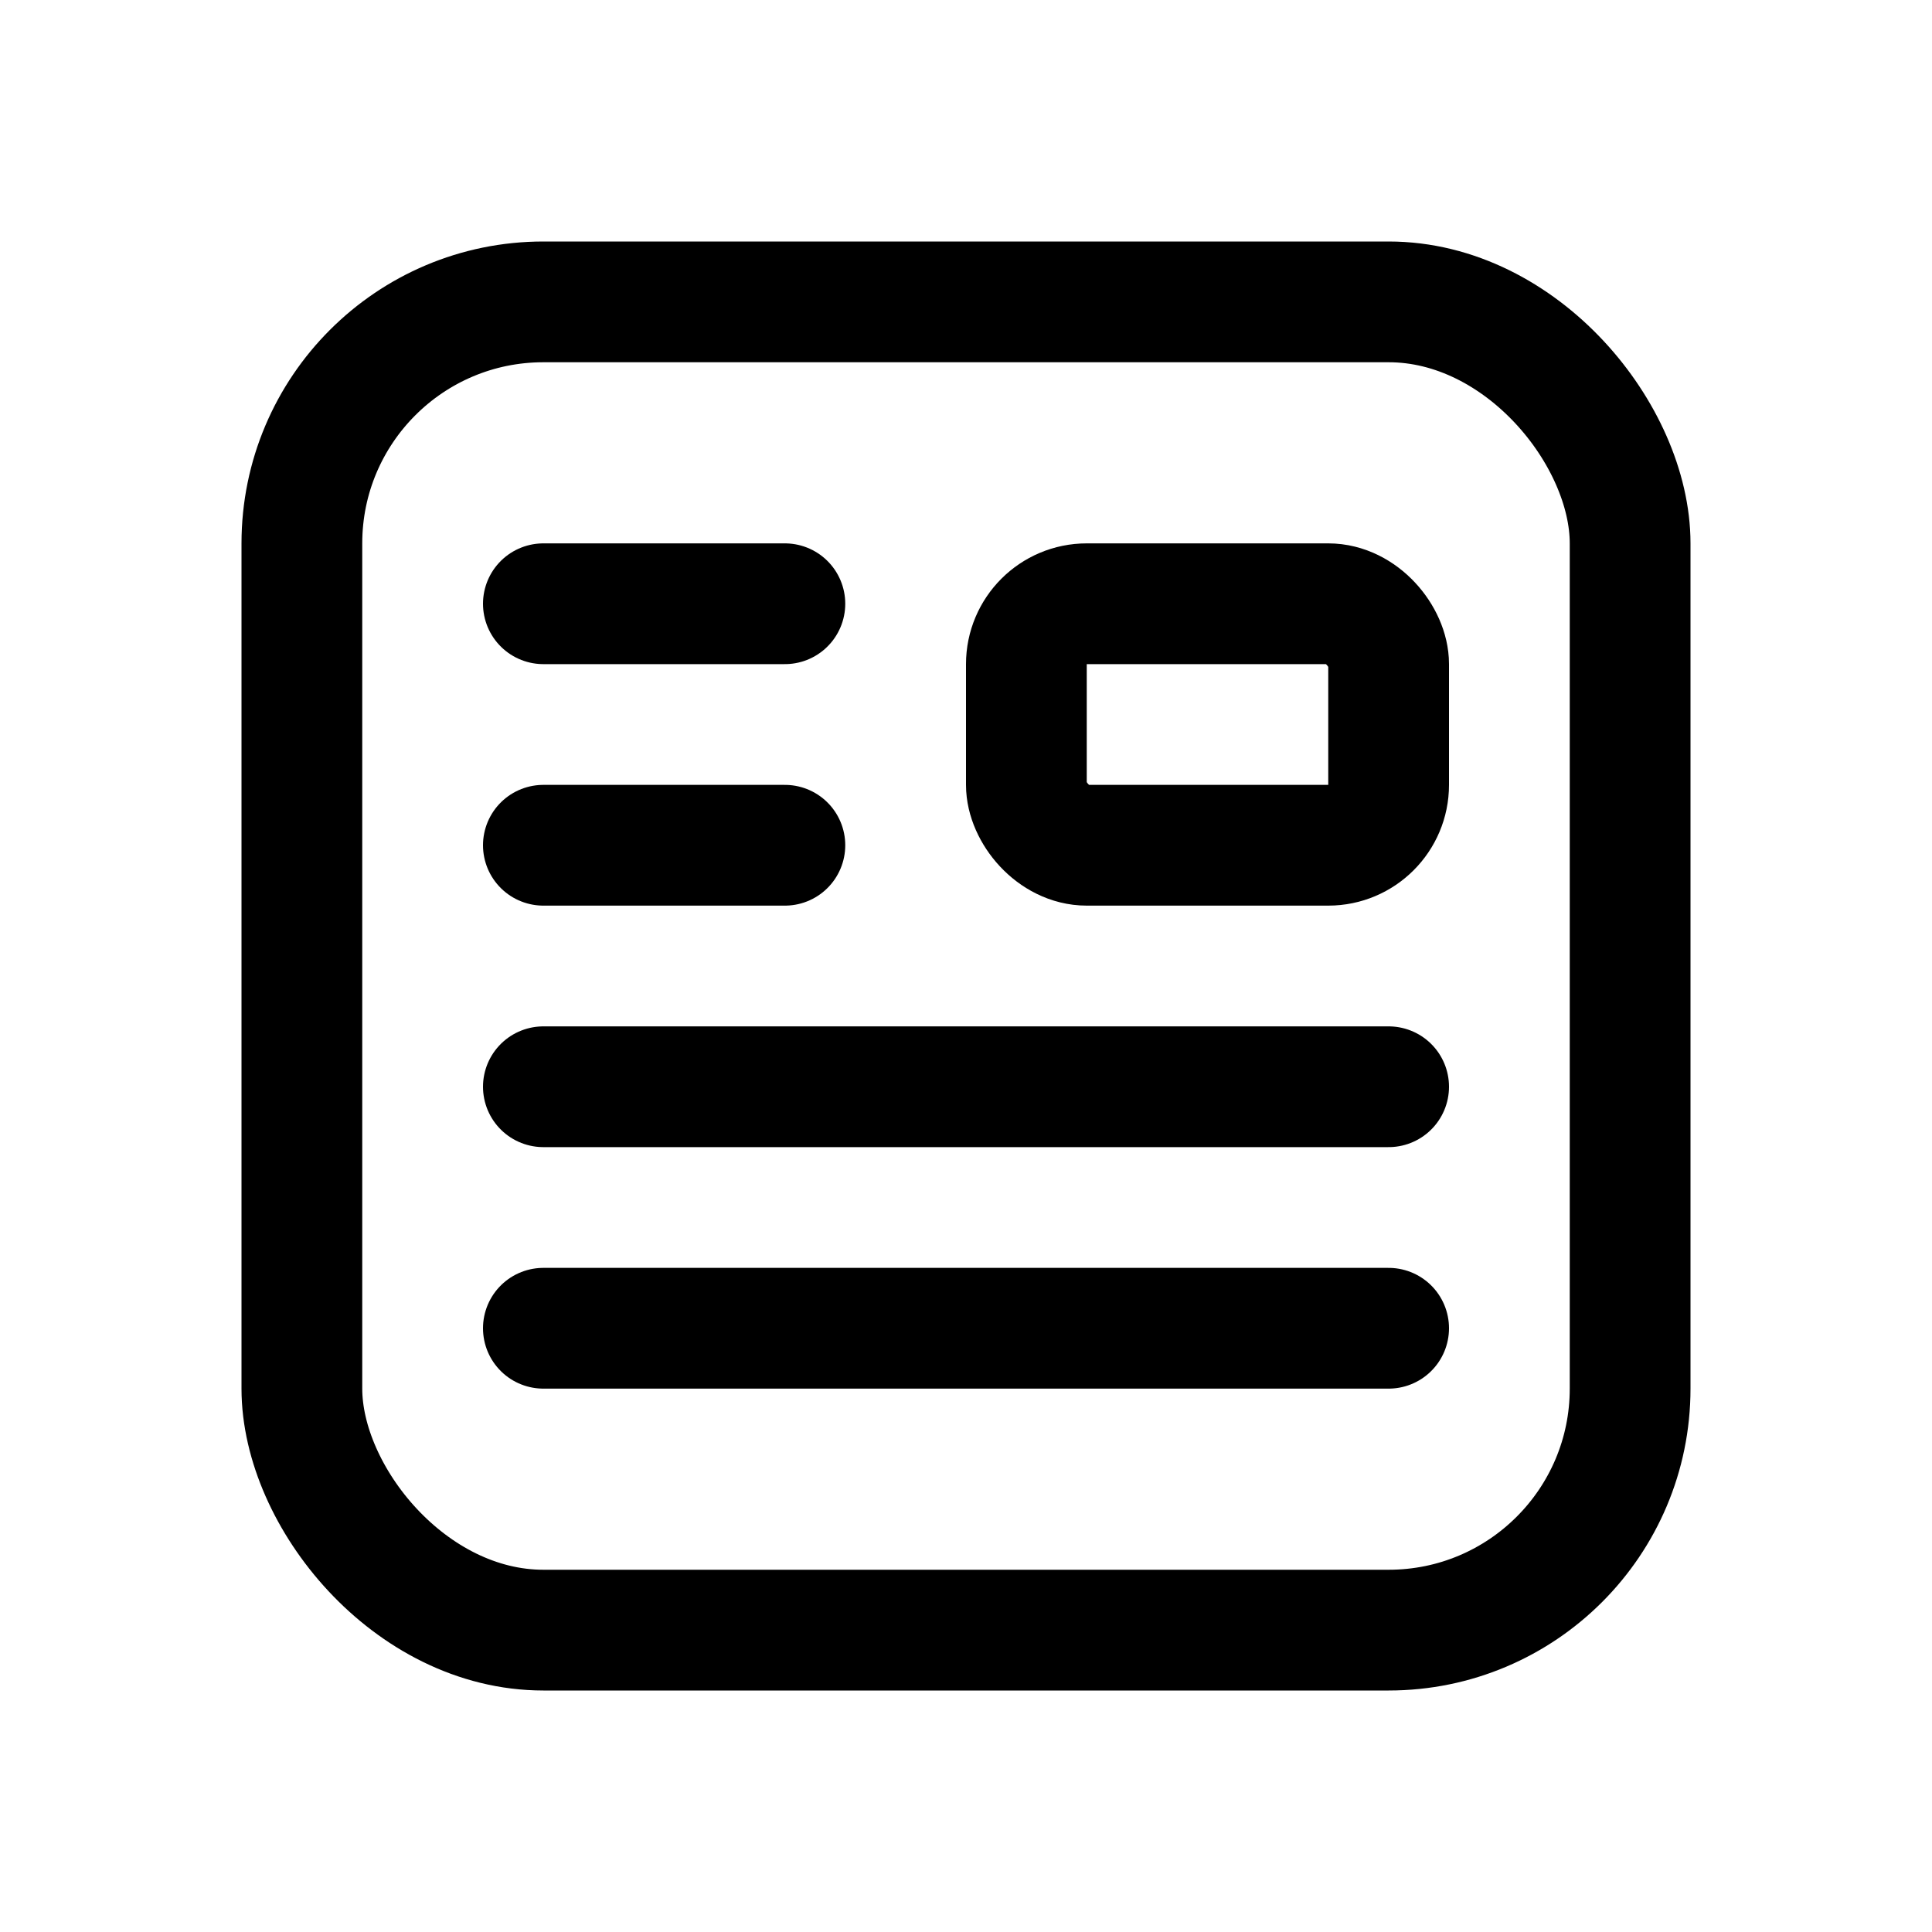 <svg width="32" height="32" viewBox="0 0 32 32" fill="none" xmlns="http://www.w3.org/2000/svg">
<rect x="5" y="5" width="22" height="22" rx="4" stroke="black" stroke-width="2"/>
<rect x="17" y="10" width="6" height="4" rx="1" stroke="black" stroke-width="2"/>
<path d="M23 18L9 18" stroke="black" stroke-width="2" stroke-linecap="round"/>
<path d="M13 10L9 10" stroke="black" stroke-width="2" stroke-linecap="round"/>
<path d="M13 14L9 14" stroke="black" stroke-width="2" stroke-linecap="round"/>
<path d="M23 22L9 22" stroke="black" stroke-width="2" stroke-linecap="round"/>
</svg>
